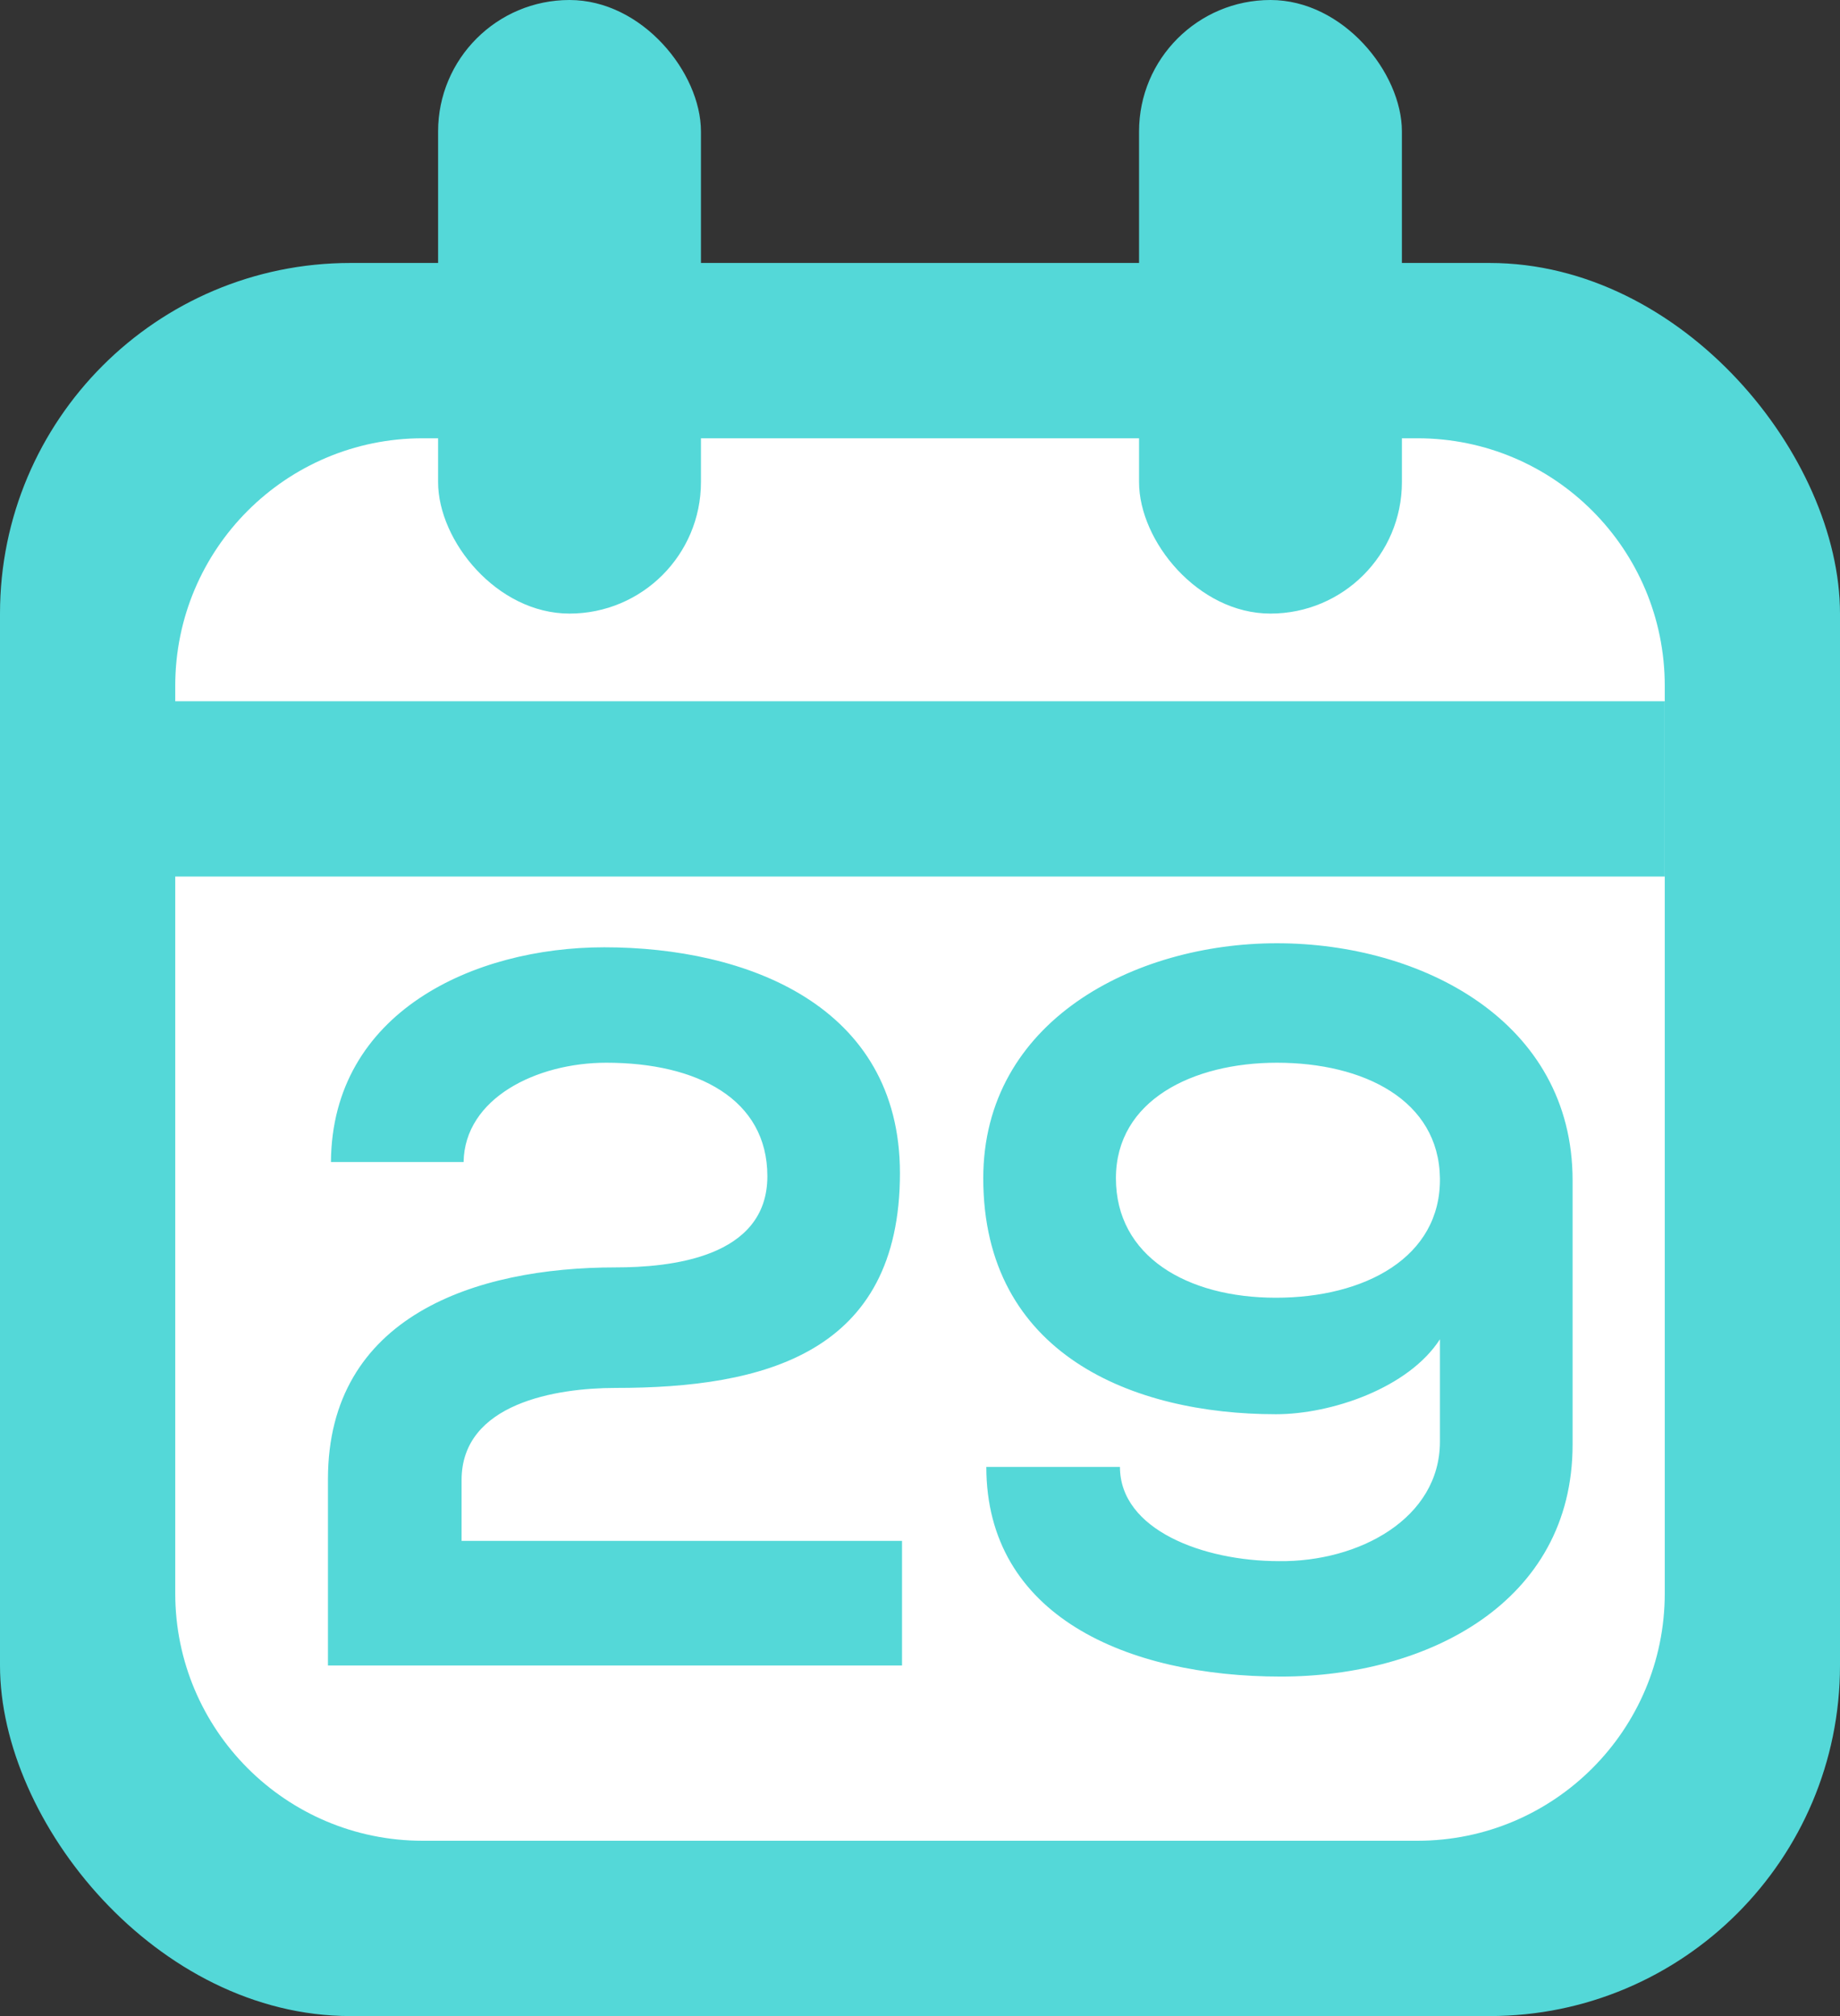 <svg width="21" height="23" viewBox="0 0 21 23" fill="none" xmlns="http://www.w3.org/2000/svg">
<rect x="0" y="0" width="21" height="23" fill="#333333" stroke="none"/>
<rect y="3" width="21" height="20" rx="4" fill="#54D8D8"/>
<path d="M2 7.824C2 6.264 3.264 5 4.824 5H16.177C17.736 5 19 6.264 19 7.824V18.177C19 19.736 17.736 21 16.177 21H4.824C3.264 21 2 19.736 2 18.177V7.824Z" fill="white"/>
<rect x="5" width="3" height="7" rx="1.5" fill="#54D8D8"/>
<rect x="13" width="3" height="7" rx="1.5" fill="#54D8D8"/>
<line x1="1" y1="9" x2="19" y2="9" stroke="#54D8D8" stroke-width="2" stroke-linejoin="bevel"/>
<path d="M5.291 13.257C5.303 12.529 6.123 12.124 6.92 12.124C7.96 12.124 8.758 12.54 8.758 13.419C8.758 14.355 7.637 14.459 7.024 14.459C5.43 14.459 3.743 15.013 3.743 16.874C3.743 17.59 3.743 18.295 3.743 19H10.295V17.579H5.268V16.885C5.268 16.007 6.354 15.834 7.024 15.834C8.723 15.834 10.271 15.441 10.271 13.384C10.271 11.466 8.515 10.807 6.897 10.807C5.407 10.807 3.789 11.547 3.777 13.257H5.291ZM16.434 16.446C16.434 17.324 15.509 17.821 14.597 17.81C13.73 17.81 12.782 17.452 12.782 16.735H11.257C11.257 18.434 12.863 19.127 14.62 19.127C16.284 19.127 17.948 18.284 17.948 16.481V13.465C17.948 11.651 16.226 10.761 14.573 10.761C12.944 10.761 11.222 11.651 11.222 13.442C11.222 15.452 12.932 16.134 14.562 16.134C15.197 16.134 16.076 15.834 16.434 15.279V16.492V16.446ZM14.573 12.124C15.567 12.124 16.422 12.552 16.434 13.442C16.445 14.343 15.579 14.805 14.562 14.805C13.545 14.805 12.736 14.332 12.736 13.442C12.736 12.552 13.614 12.124 14.573 12.124Z" fill="#54D8D8"/>
</svg>
